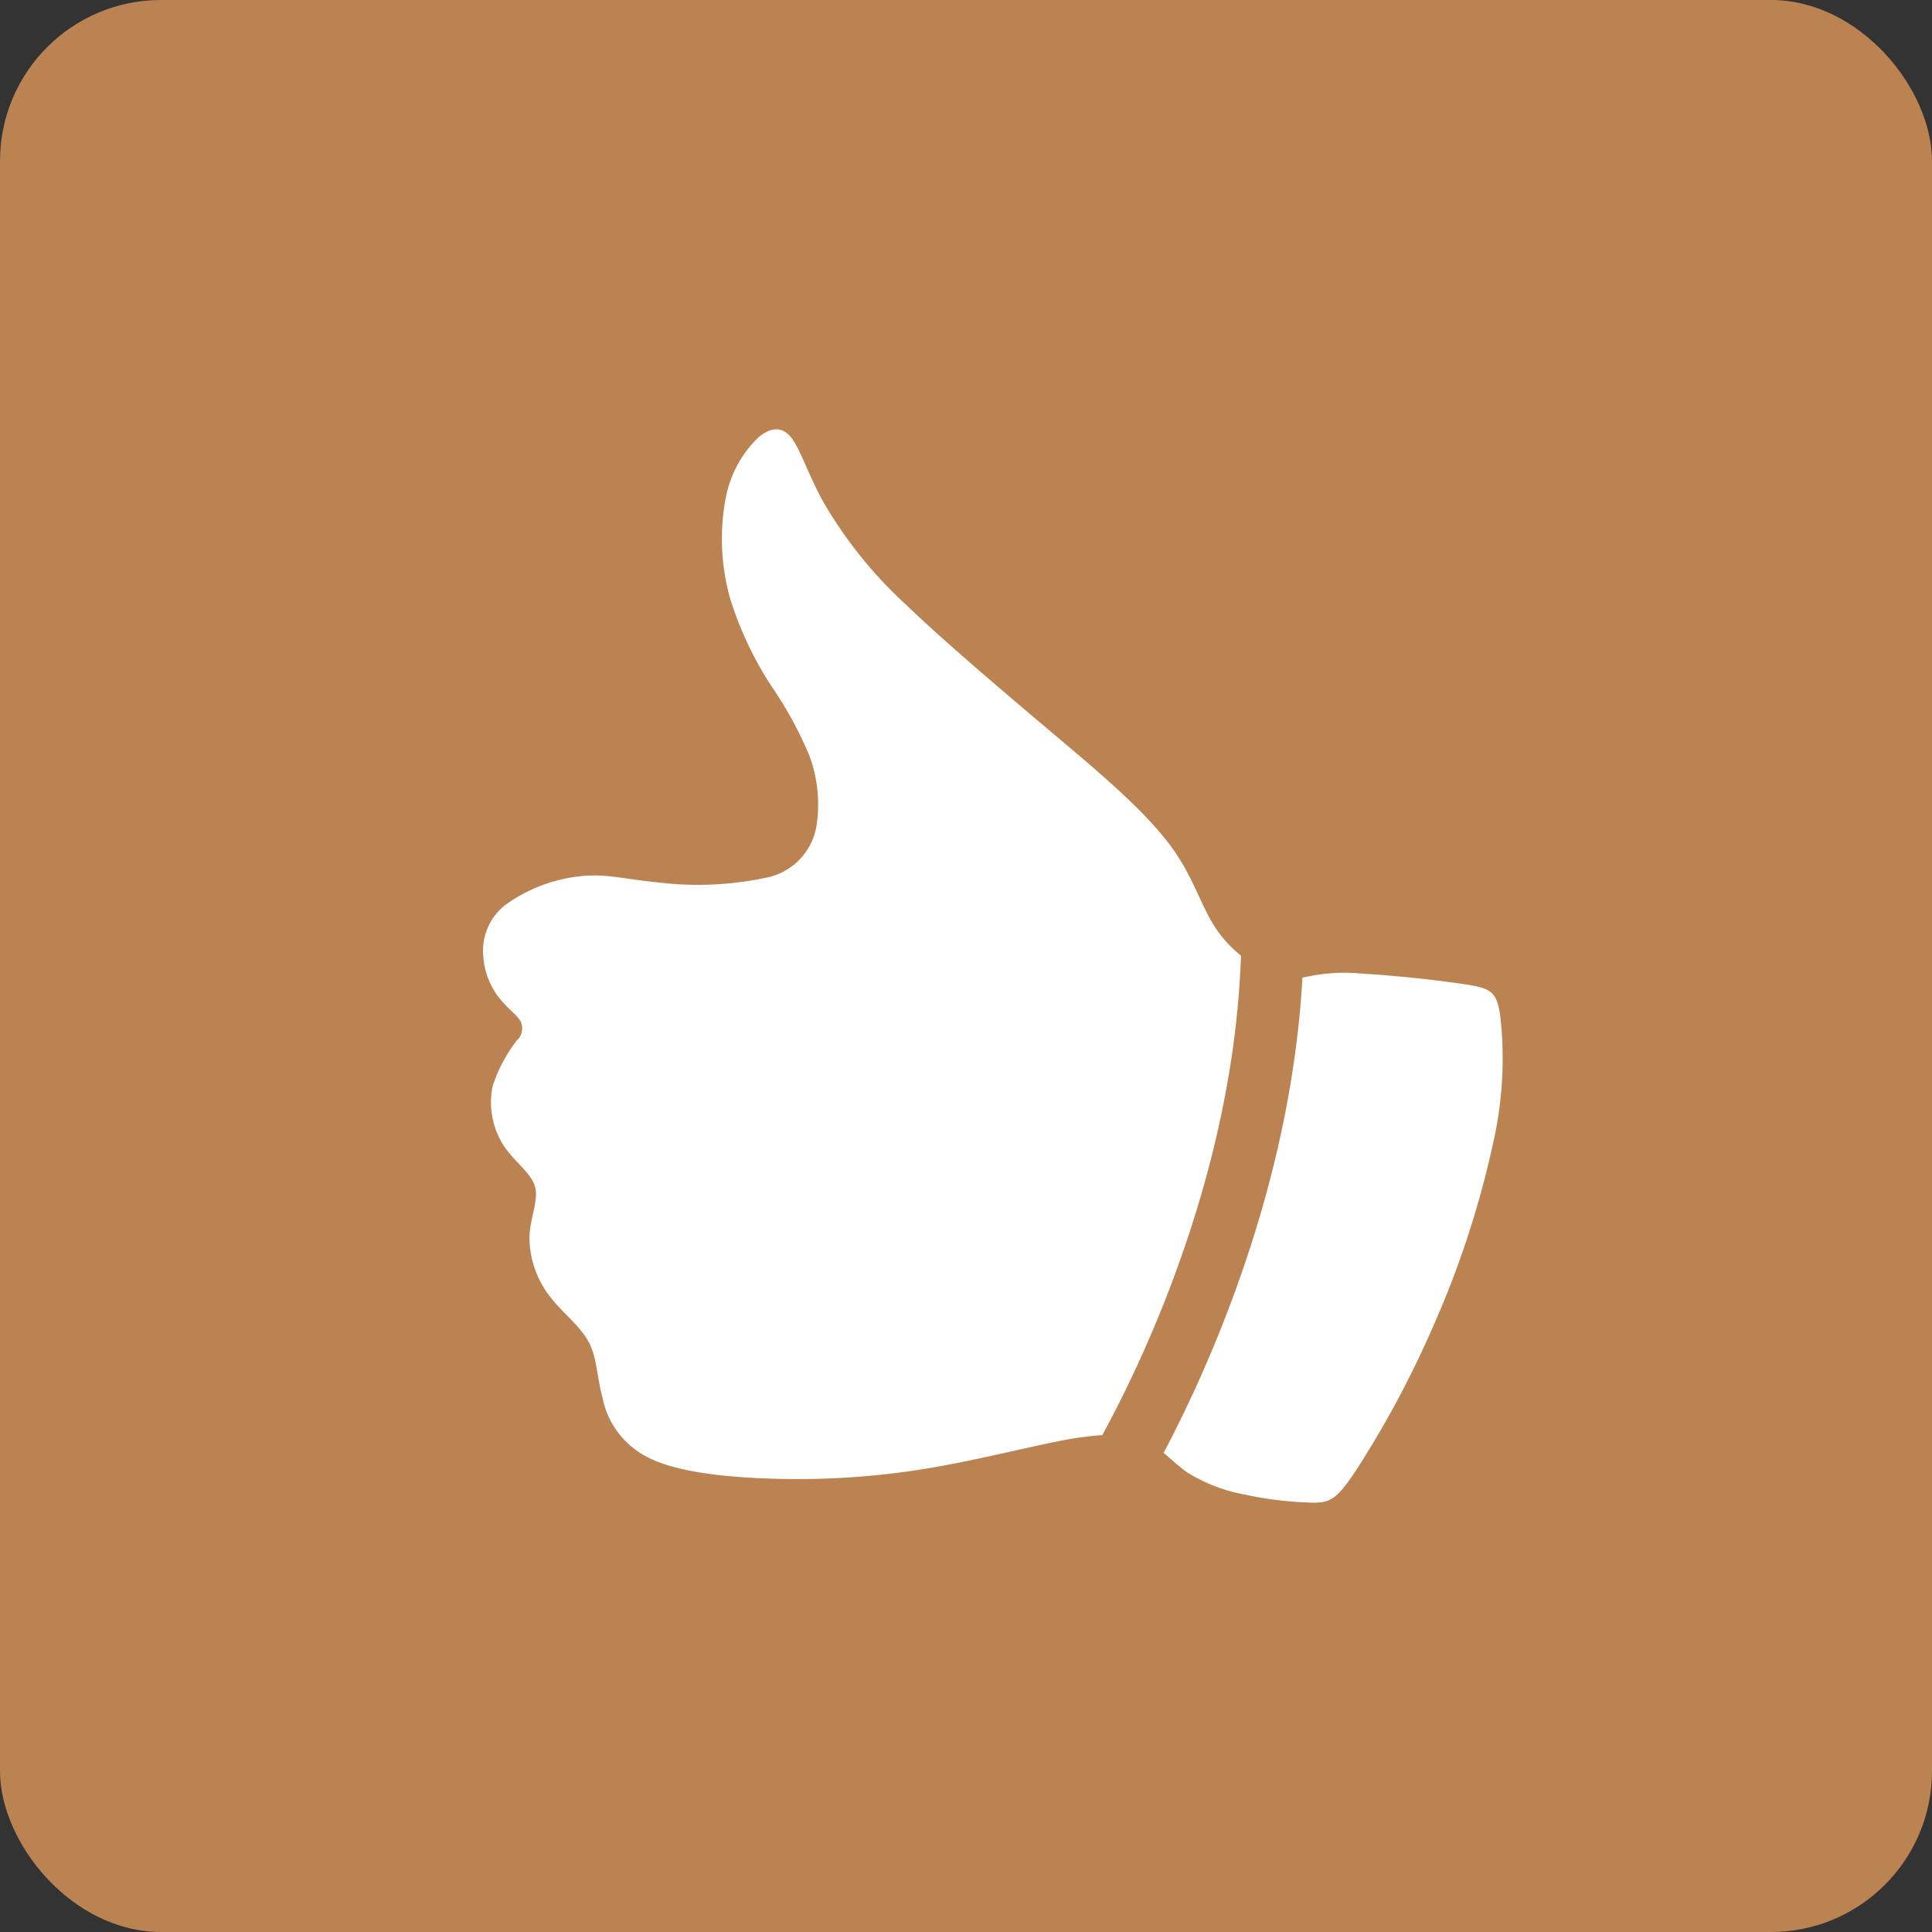 <svg xmlns="http://www.w3.org/2000/svg" width="36" height="36" viewBox="0 0 36 36">
    <rect x="0" y="0" width="36" height="36" fill="#333333" stroke="none"/>
    <g fill="none" fill-rule="evenodd">
        <rect width="36" height="36" fill="#BC8352" rx="3"/>
        <path fill="#FFF" d="M21.68 27.07c.14.115.276.249.433.36.331.208.7.35 1.085.42.416.09.84.14 1.264.15.318 0 .44-.054.79-.578a18.67 18.67 0 0 0 1.435-2.667 17.752 17.752 0 0 0 1.154-3.542c.164-.76.202-1.541.11-2.313-.069-.434-.179-.488-.681-.564a23.993 23.993 0 0 0-1.933-.197c-.319-.029-.64-.01-.955.055l-.113.022c-.215 3.877-1.741 7.253-2.58 8.844l-.009.01zm-6.616-13.037c.17.434.221.904.149 1.363a1.178 1.178 0 0 1-.897.95 6.15 6.15 0 0 1-2.062.096c-.619-.06-.977-.169-1.45-.114a2.912 2.912 0 0 0-1.402.545c-.282.23-.431.582-.397.942.017.272.113.533.276.752.143.191.309.314.392.42a.302.302 0 0 1-.042.4c-.2.257-.353.547-.452.856a1.49 1.49 0 0 0 .198 1.09c.2.313.517.515.591.774.075.258-.088.569-.102.929-.003.391.122.774.356 1.09.235.318.552.544.729.847.176.302.165.665.276 1.07.095.49.418.907.872 1.126.552.272 1.485.365 2.399.387.924.023 1.848-.041 2.76-.19.95-.156 1.932-.415 2.647-.546.21-.038.422-.064.635-.079.778-1.428 2.448-4.929 2.584-8.934a2.303 2.303 0 0 1-.45-.48c-.276-.4-.411-.915-.784-1.457-.373-.542-.977-1.112-1.919-1.907-.94-.796-2.208-1.853-3.08-2.687a8.126 8.126 0 0 1-1.582-1.98c-.276-.524-.405-.943-.571-1.148-.166-.204-.37-.19-.605 0a2.125 2.125 0 0 0-.612 1.14 4.1 4.1 0 0 0 .082 1.857 6.5 6.5 0 0 0 .768 1.635c.274.398.507.821.695 1.264l-.002-.01z"/>
    </g>
</svg>

